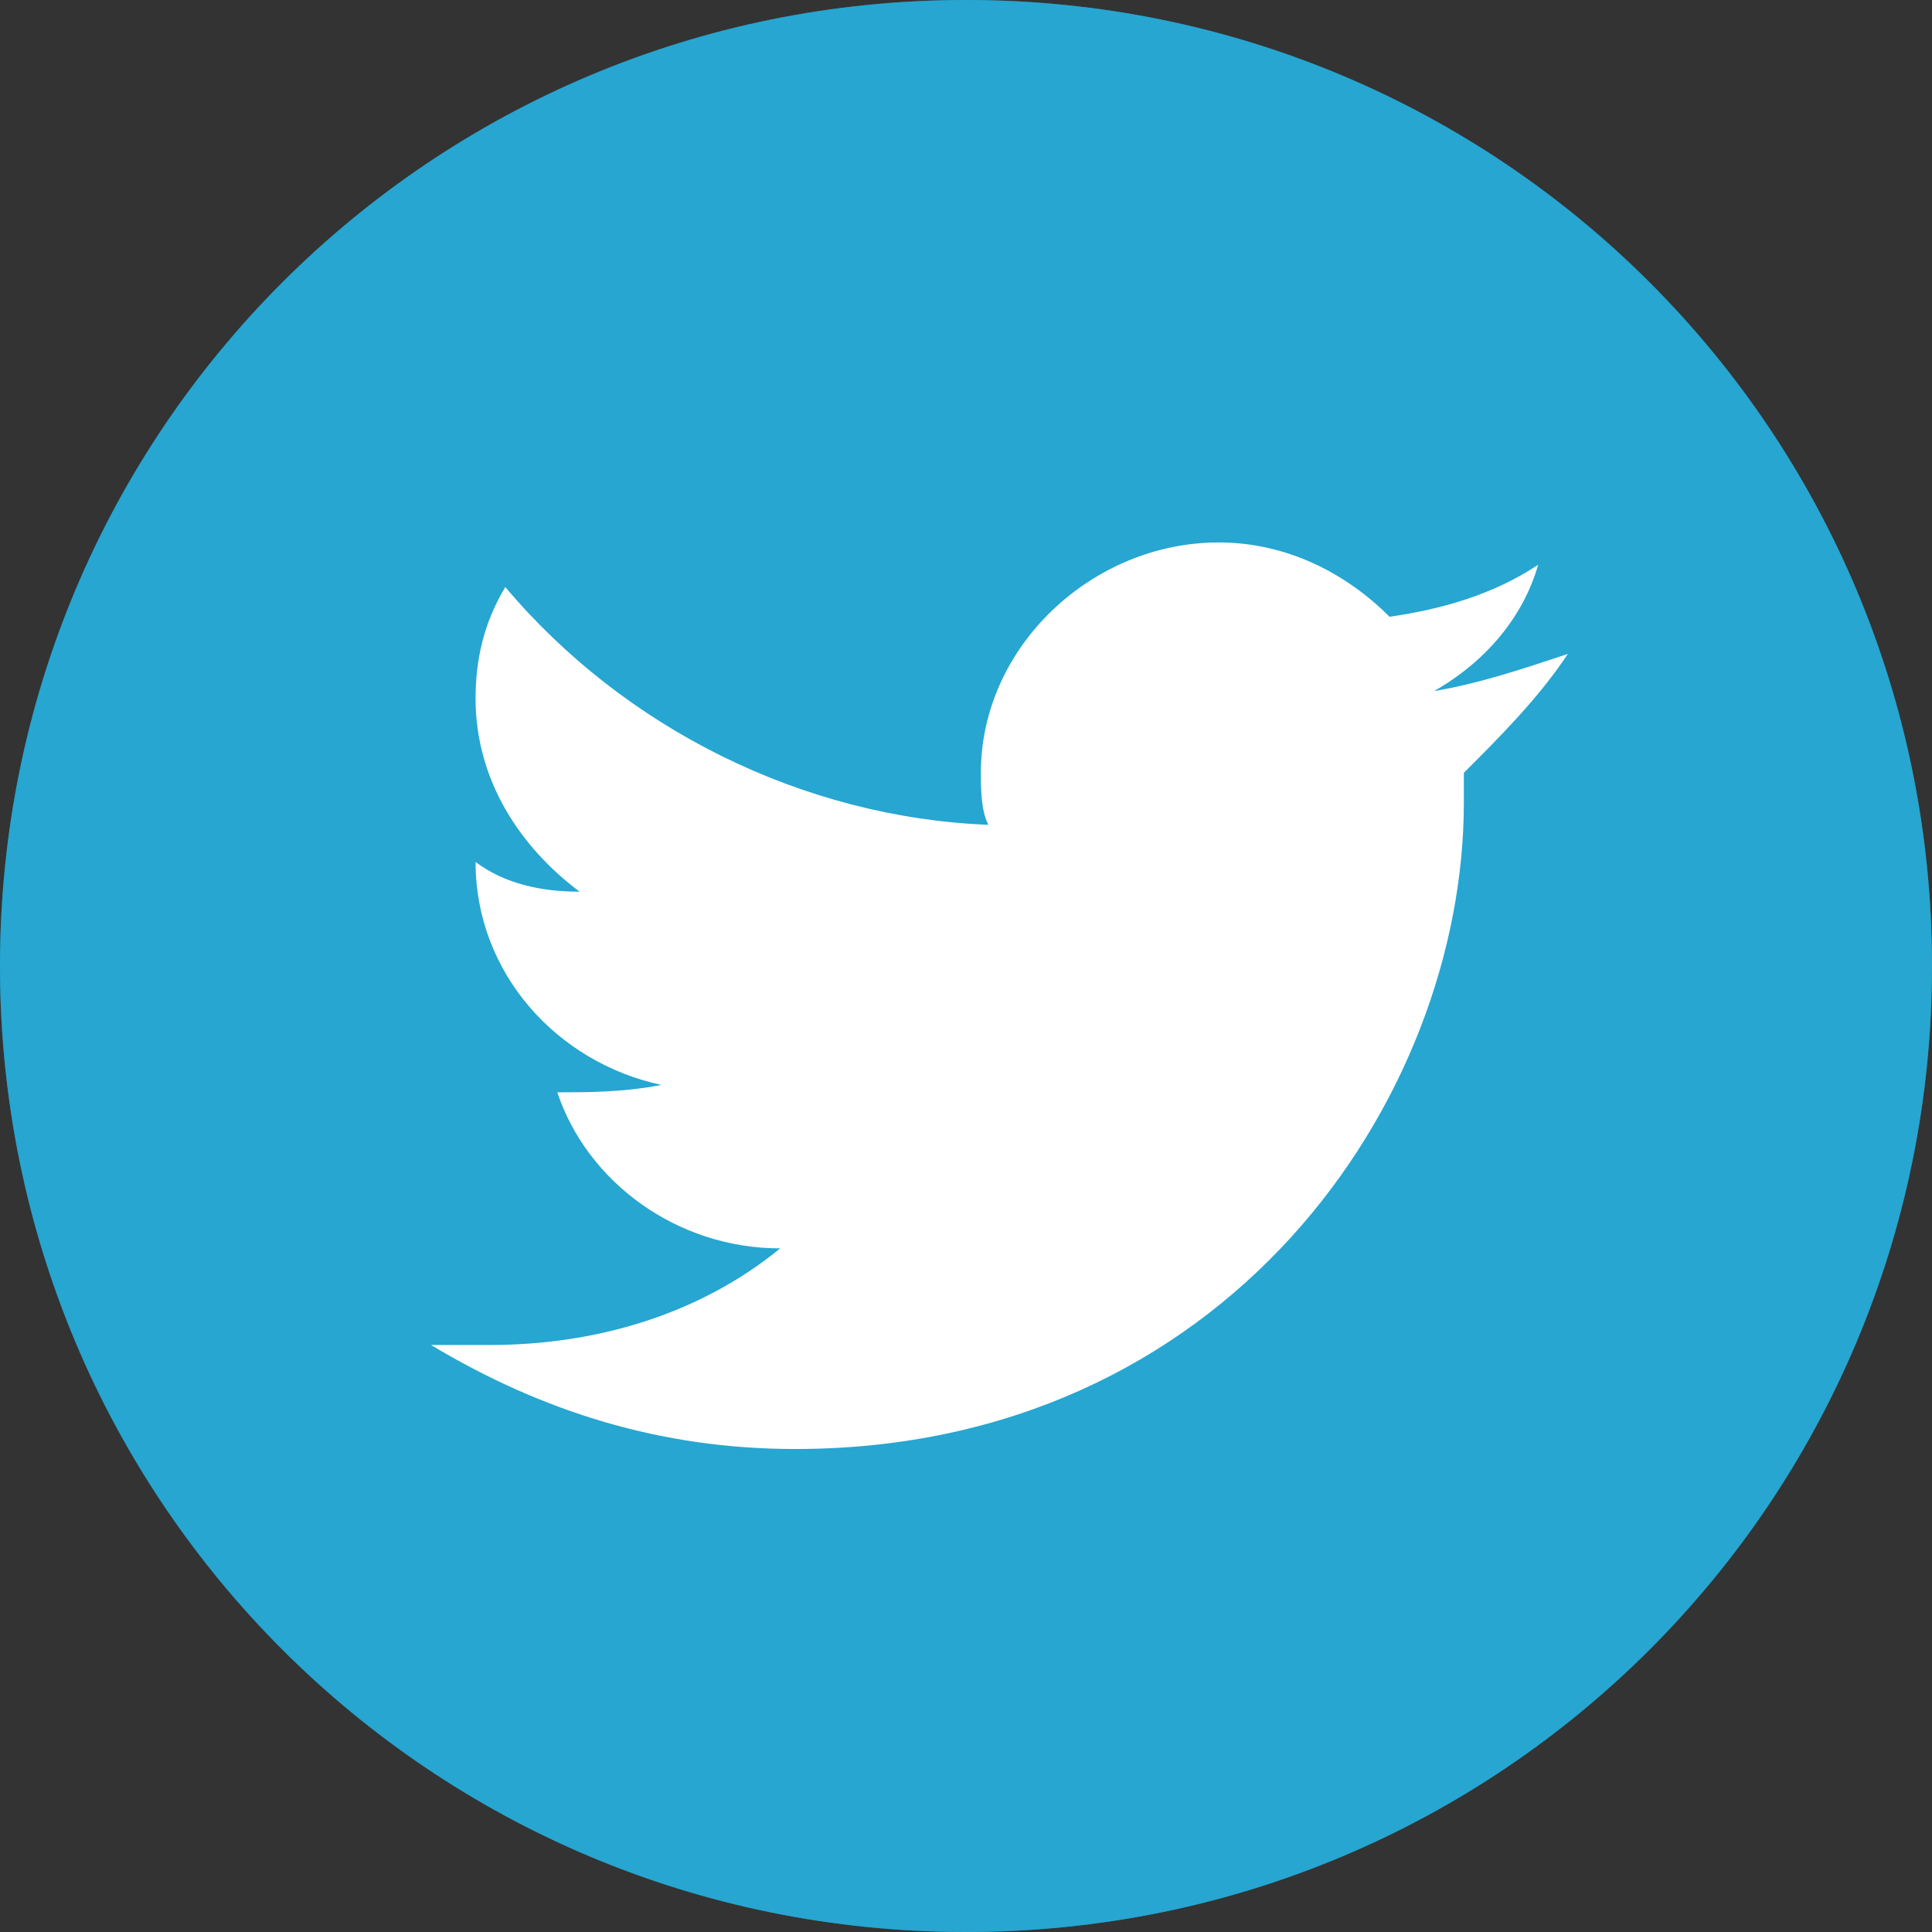 <?xml version="1.0" encoding="utf-8"?>
<!-- Generator: Adobe Illustrator 22.1.0, SVG Export Plug-In . SVG Version: 6.00 Build 0)  -->
<svg version="1.1" id="Слой_1" xmlns="http://www.w3.org/2000/svg" xmlns:xlink="http://www.w3.org/1999/xlink" x="0px" y="0px"
	 viewBox="0 0 26 26" style="enable-background:new 0 0 26 26;" xml:space="preserve">
<rect x="0" y="0" width="26" height="26" fill="#333333" stroke="none"/>
<style type="text/css">
	.st0{opacity:0.5;clip-path:url(#SVGID_2_);}
	.st1{fill:#26A6D1;}
	.st21{fill:#FFFFFF;}
	.st3{clip-path:url(#SVGID_4_);}
</style>
<g>
	<defs>
		<rect id="SVGID_1_" width="26" height="26"/>
	</defs>
	<clipPath id="SVGID_2_">
		<use xlink:href="#SVGID_1_"  style="overflow:visible;"/>
	</clipPath>
	<g class="st0">
		<path class="st1" d="M13,0c7.2,0,13,5.8,13,13s-5.8,13-13,13S0,20.2,0,13S5.8,0,13,0z"/>
		<path class="st2" d="M21.1,8.8c-0.6,0.2-1.2,0.4-1.8,0.5c0.7-0.4,1.2-1,1.4-1.7c-0.6,0.4-1.3,0.6-2,0.7c-0.6-0.6-1.4-1-2.3-1
			c-1.7,0-3.2,1.4-3.2,3.1c0,0.2,0,0.5,0.1,0.7C10.8,11,8.4,9.8,6.8,7.9c-0.3,0.5-0.4,1-0.4,1.5c0,1.1,0.6,2,1.4,2.6
			c-0.5,0-1-0.1-1.4-0.4v0c0,1.5,1.1,2.7,2.5,3c-0.5,0.1-1,0.1-1.4,0.1c0.4,1.2,1.6,2.1,3,2.1c-1.1,0.9-2.5,1.3-3.9,1.3
			c-0.3,0-0.5,0-0.8,0c1.5,0.9,3.1,1.4,4.9,1.4c5.8,0,9-4.7,9-8.7l0-0.4C20.2,9.9,20.7,9.4,21.1,8.8z"/>
	</g>
</g>
<g>
	<defs>
		<rect id="SVGID_3_" width="26" height="26"/>
	</defs>
	<clipPath id="SVGID_4_">
		<use xlink:href="#SVGID_3_"  style="overflow:visible;"/>
	</clipPath>
	<g class="st3">
		<path class="st1" d="M13,0c7.2,0,13,5.8,13,13s-5.8,13-13,13S0,20.2,0,13S5.8,0,13,0z"/>
		<path class="st21" d="M21.1,8.8c-0.6,0.2-1.2,0.4-1.8,0.5c0.7-0.4,1.2-1,1.4-1.7c-0.6,0.4-1.3,0.6-2,0.7c-0.6-0.6-1.4-1-2.3-1
			c-1.7,0-3.2,1.4-3.2,3.1c0,0.2,0,0.5,0.1,0.7C10.8,11,8.4,9.8,6.8,7.9c-0.3,0.5-0.4,1-0.4,1.5c0,1.1,0.6,2,1.4,2.6
			c-0.5,0-1-0.1-1.4-0.4v0c0,1.5,1.1,2.7,2.5,3c-0.5,0.1-1,0.1-1.4,0.1c0.4,1.2,1.6,2.1,3,2.1c-1.1,0.9-2.5,1.3-3.9,1.3
			c-0.3,0-0.5,0-0.8,0c1.5,0.9,3.1,1.4,4.9,1.4c5.8,0,9-4.7,9-8.7l0-0.4C20.2,9.9,20.7,9.4,21.1,8.8z"/>
	</g>
</g>
</svg>
